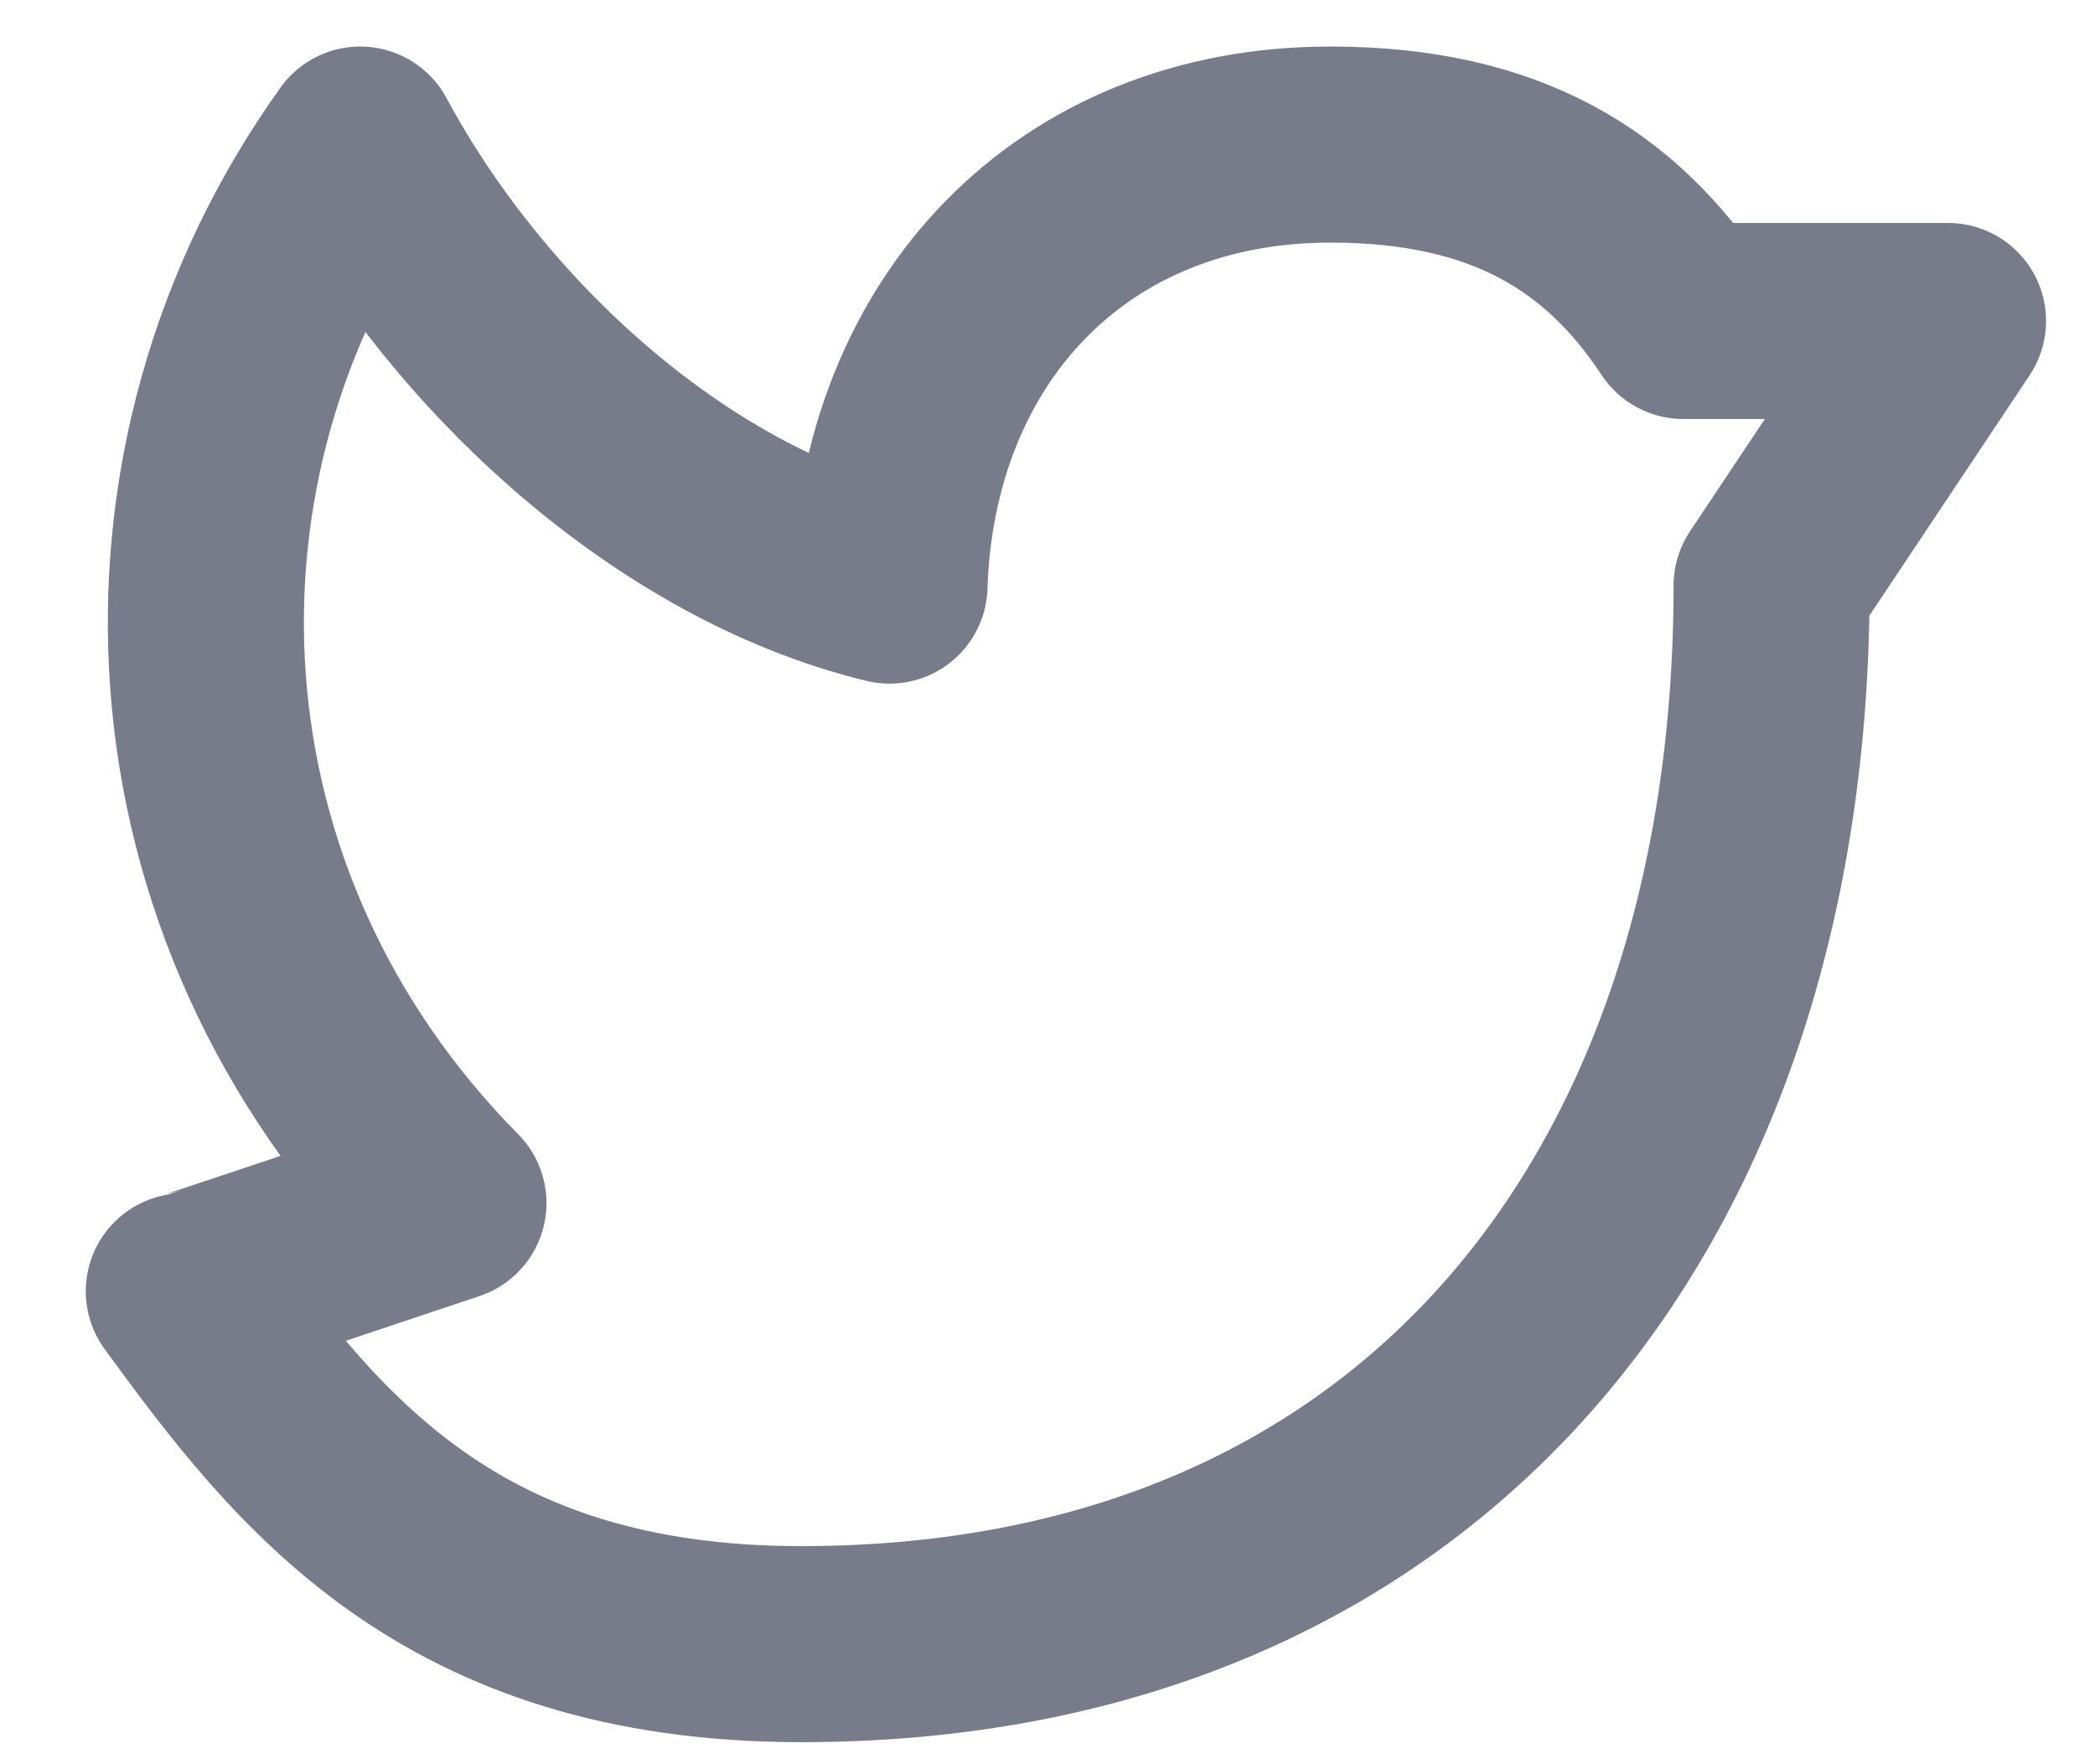 <svg xmlns="http://www.w3.org/2000/svg" width="19" height="16" viewBox="0 0 19 16">
    <g fill="none" fill-rule="evenodd">
        <g>
            <g>
                <g>
                    <path d="M0 0L21.333 0 21.333 21.333 0 21.333z" transform="translate(-725 -4046) translate(257 4042) translate(467 1) rotate(-90 10.667 10.667)"/>
                    <path stroke="#787B8A" stroke-linecap="round" stroke-linejoin="round" stroke-width="1.778" d="M17.067 8.311c0 5.6-3.2 9.6-8.8 9.6-3.2 0-4.483-1.67-5.6-3.2m0 0c.025-.004 2.4-.8 2.4-.8-2.672-2.701-2.875-6.702-.8-9.6.984 1.83 2.821 3.52 4.8 4 .076-2.311 1.643-4 4-4 1.604 0 2.548.612 3.2 1.6h2.4l-1.6 2.4" transform="translate(-725 -4046) translate(257 4042) translate(467 1)"/>
                </g>
            </g>
        </g>
    </g>
</svg>
